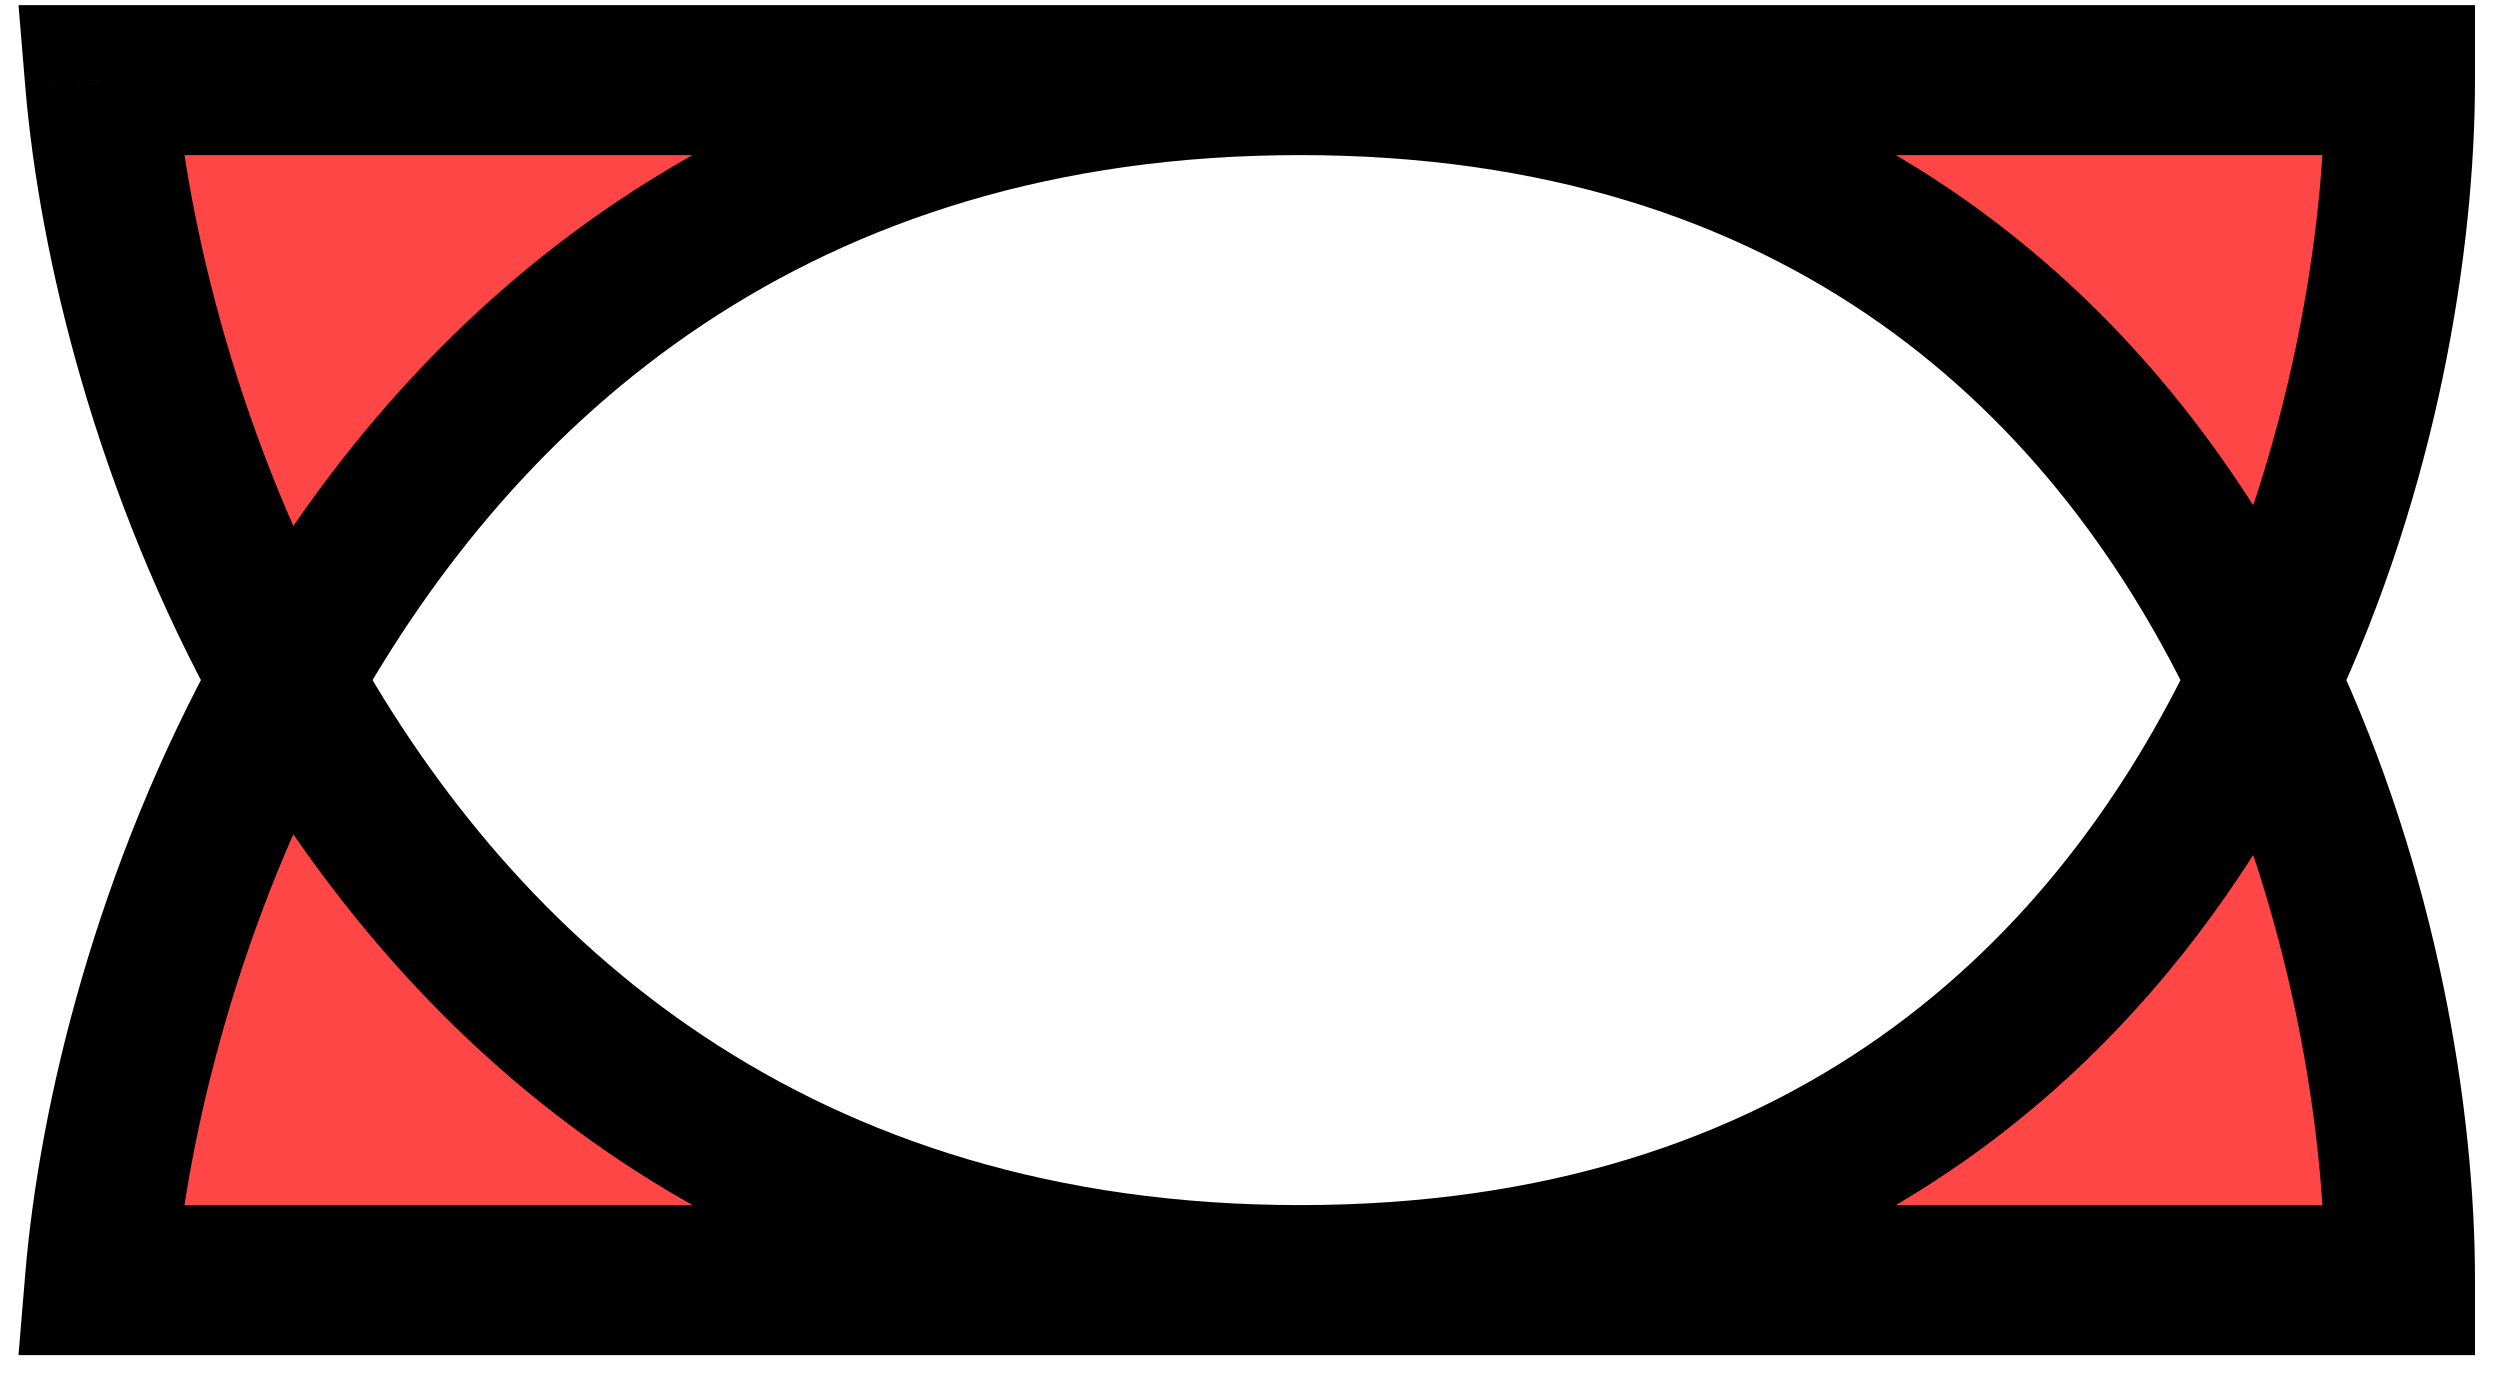 <svg width="50" height="28" viewBox="0 0 50 28" fill="none" xmlns="http://www.w3.org/2000/svg">
<path fill-rule="evenodd" clip-rule="evenodd" d="M48 1.602L2 1.602C2.269 4.826 3.36 9.35 5.72 13.602C9.216 7.304 15.493 1.602 26 1.602C36.507 1.602 42.309 7.304 45.28 13.602C47.285 9.35 48 4.826 48 1.602ZM45.28 13.602C47.285 17.854 48 22.378 48 25.602L2 25.602C2.269 22.378 3.36 17.854 5.72 13.602C9.216 19.9 15.493 25.602 26 25.602C36.507 25.602 42.309 19.9 45.28 13.602Z" fill="#FE4646"/>
<path d="M2 1.602L0.505 1.727L0.37 0.102L2 0.102V1.602ZM48 1.602L48 0.102L49.5 0.102V1.602H48ZM26 1.602V3.102V1.602ZM48 25.602H49.5V27.102H48L48 25.602ZM2 25.602V27.102H0.37L0.505 25.478L2 25.602ZM2 0.102L48 0.102L48 3.102L2 3.102V0.102ZM4.409 14.33C1.935 9.872 0.79 5.139 0.505 1.727L3.495 1.478C3.748 4.514 4.786 8.828 7.032 12.874L4.409 14.33ZM26 3.102C16.162 3.102 10.329 8.39 7.032 14.33L4.409 12.874C8.103 6.218 14.825 0.102 26 0.102V3.102ZM43.923 14.242C41.148 8.359 35.813 3.102 26 3.102V0.102C37.2 0.102 43.47 6.249 46.636 12.962L43.923 14.242ZM49.5 1.602C49.5 5.015 48.749 9.762 46.636 14.242L43.923 12.962C45.821 8.938 46.5 4.638 46.5 1.602H49.5ZM46.5 25.602C46.5 22.567 45.821 18.267 43.923 14.242L46.636 12.962C48.749 17.442 49.5 22.189 49.5 25.602H46.5ZM2 24.102L48 24.102L48 27.102L2 27.102V24.102ZM7.032 14.33C4.786 18.376 3.748 22.69 3.495 25.727L0.505 25.478C0.79 22.066 1.935 17.332 4.409 12.874L7.032 14.33ZM26 27.102C14.825 27.102 8.103 20.986 4.409 14.33L7.032 12.874C10.329 18.815 16.162 24.102 26 24.102V27.102ZM46.636 14.242C43.47 20.955 37.2 27.102 26 27.102V24.102C35.813 24.102 41.148 18.846 43.923 12.962L46.636 14.242Z" fill="black"/>
</svg>
